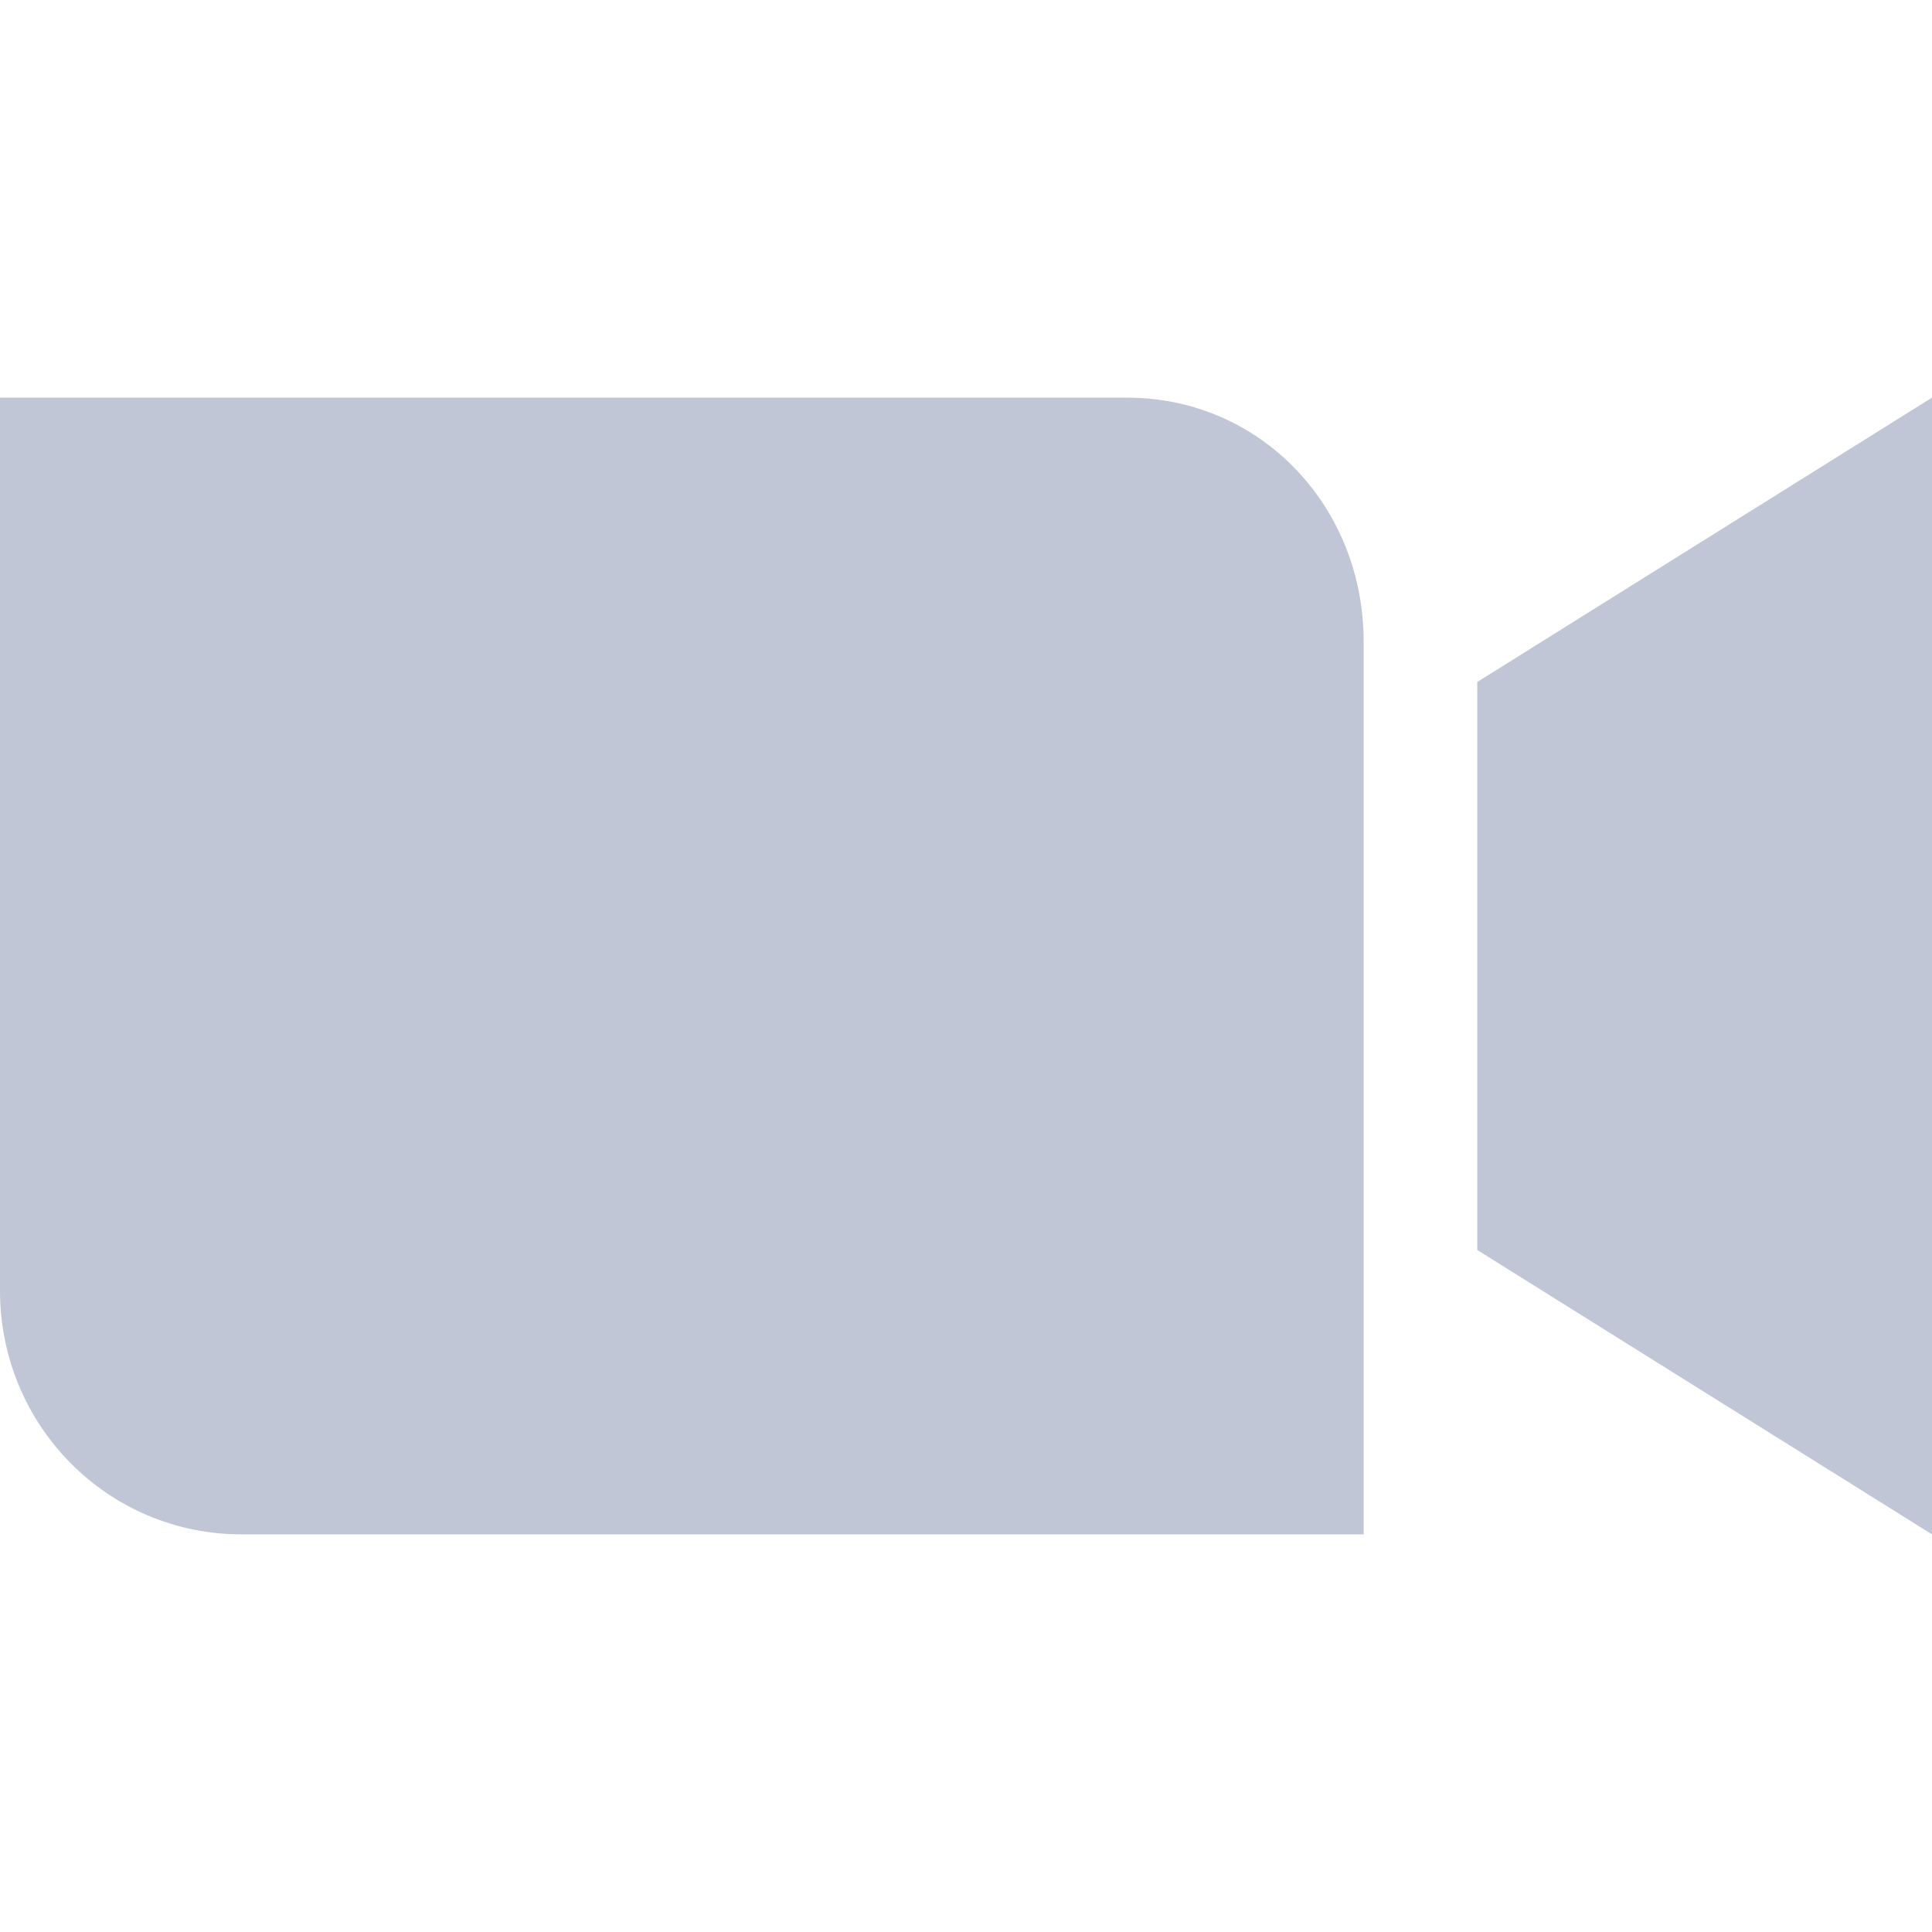 
<svg xmlns="http://www.w3.org/2000/svg" xmlns:xlink="http://www.w3.org/1999/xlink" width="16px" height="16px" viewBox="0 0 16 16" version="1.1">
<g id="surface1">
<path style=" stroke:none;fill-rule:nonzero;fill:#c1c6d6;fill-opacity:1;" d="M 0 3.293 L 0 10.688 C 0 11.805 0.891 12.707 2 12.707 L 11.293 12.707 L 11.293 5.312 C 11.293 4.195 10.441 3.293 9.332 3.293 Z M 16 3.293 L 12.234 5.648 L 12.234 10.352 L 16 12.707 Z M 16 3.293 "/>
</g>
</svg>
